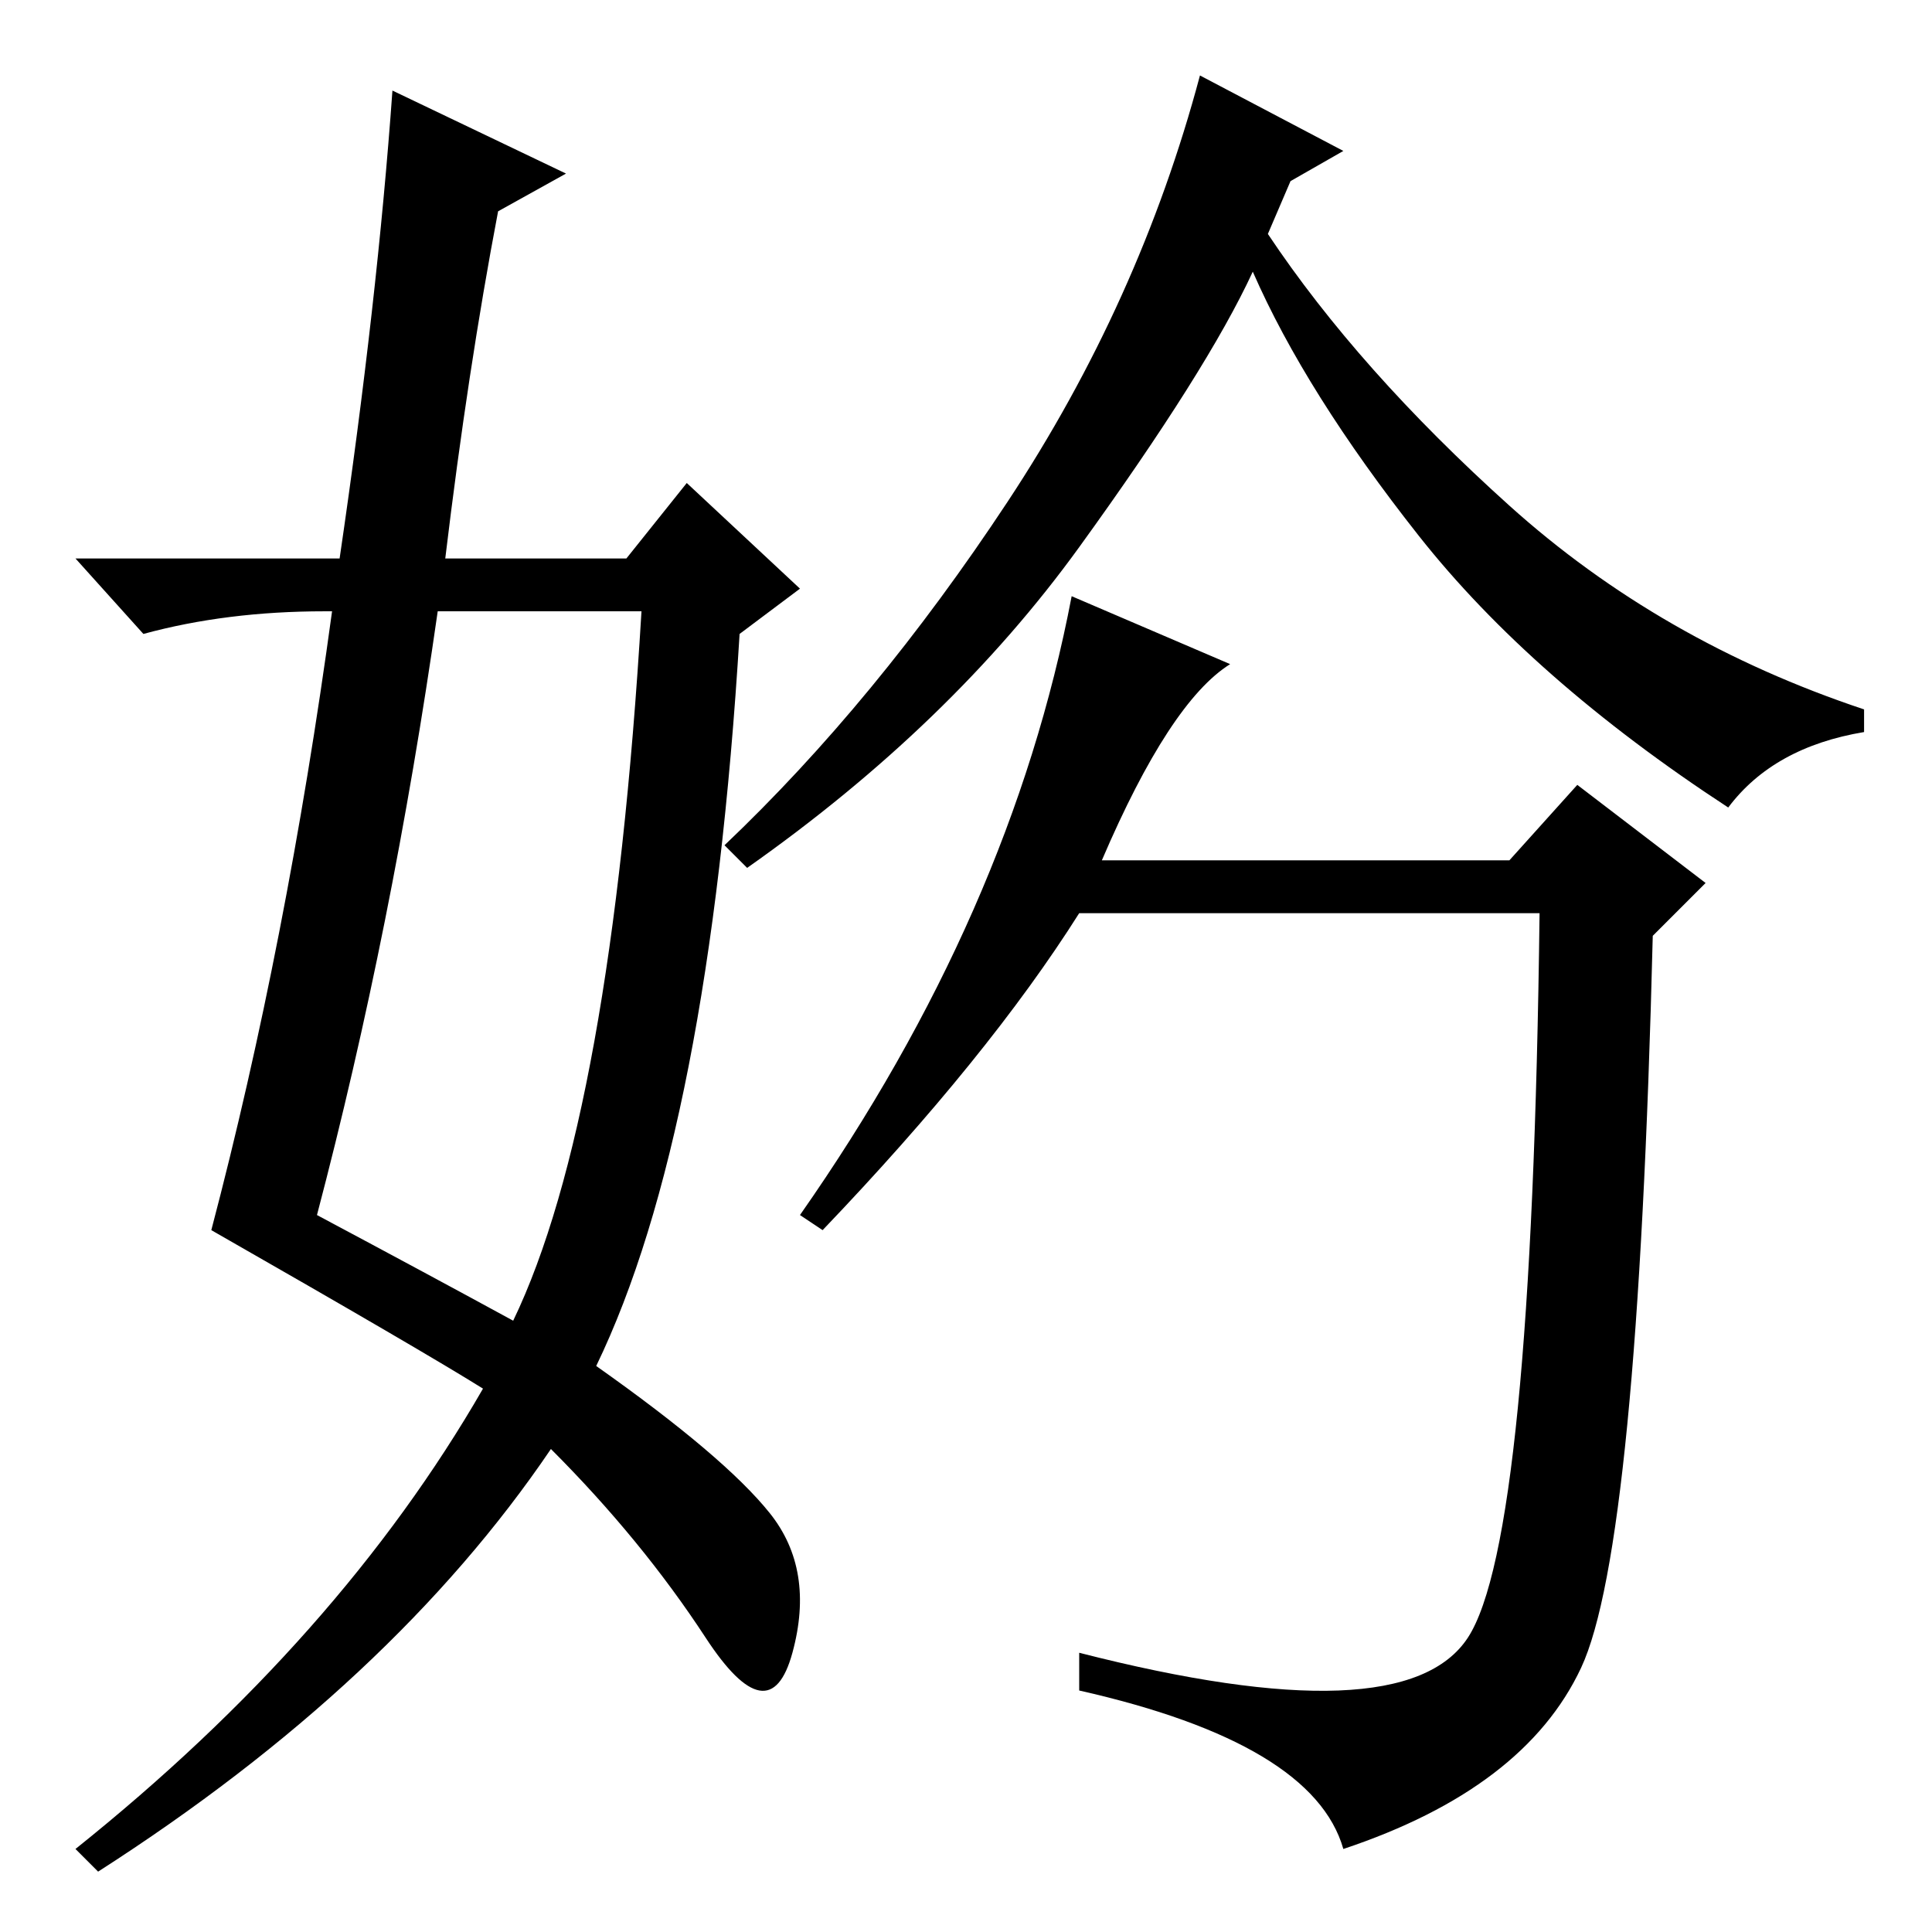 <?xml version="1.0" standalone="no"?>
<!DOCTYPE svg PUBLIC "-//W3C//DTD SVG 1.1//EN" "http://www.w3.org/Graphics/SVG/1.1/DTD/svg11.dtd" >
<svg xmlns="http://www.w3.org/2000/svg" xmlns:xlink="http://www.w3.org/1999/xlink" version="1.1" viewBox="0 -36 256 256">
  <g transform="matrix(1 0 0 -1 0 220)">
   <path fill="currentColor"
d="M52 244l23 -11l-9 -5q-4 -21 -7 -46h24l8 10l15 -14l-8 -6q-4 -66 -19 -97q17 -12 23 -19.5t3 -18.5t-11.5 2t-20.5 25q-21 -31 -60 -56l-3 3q35 28 54 61q-8 5 -36 21q10 38 16 82h-1q-13 0 -24 -3l-9 10h35q5 34 7 62zM58 175q-6 -42 -16 -80q15 -8 26 -14q13 27 17 94
h-27zM178 236l-7 -4l-3 -7q12 -18 32 -36t47 -27v-3q-12 -2 -18 -10q-26 17 -41 36t-22 35q-6 -13 -23 -36.5t-44 -42.5l-3 3q20 19 37.5 45.5t25.5 56.5zM109 93l-3 2q28 40 36 82l21 -9q-8 -5 -17 -26h54l9 10l17 -13l-7 -7q-2 -81 -9.5 -97t-31.5 -24q-4 14 -35 21v5
q43 -11 51.5 2t9.5 96h-61q-12 -19 -34 -42z" />
  </g>

</svg>
